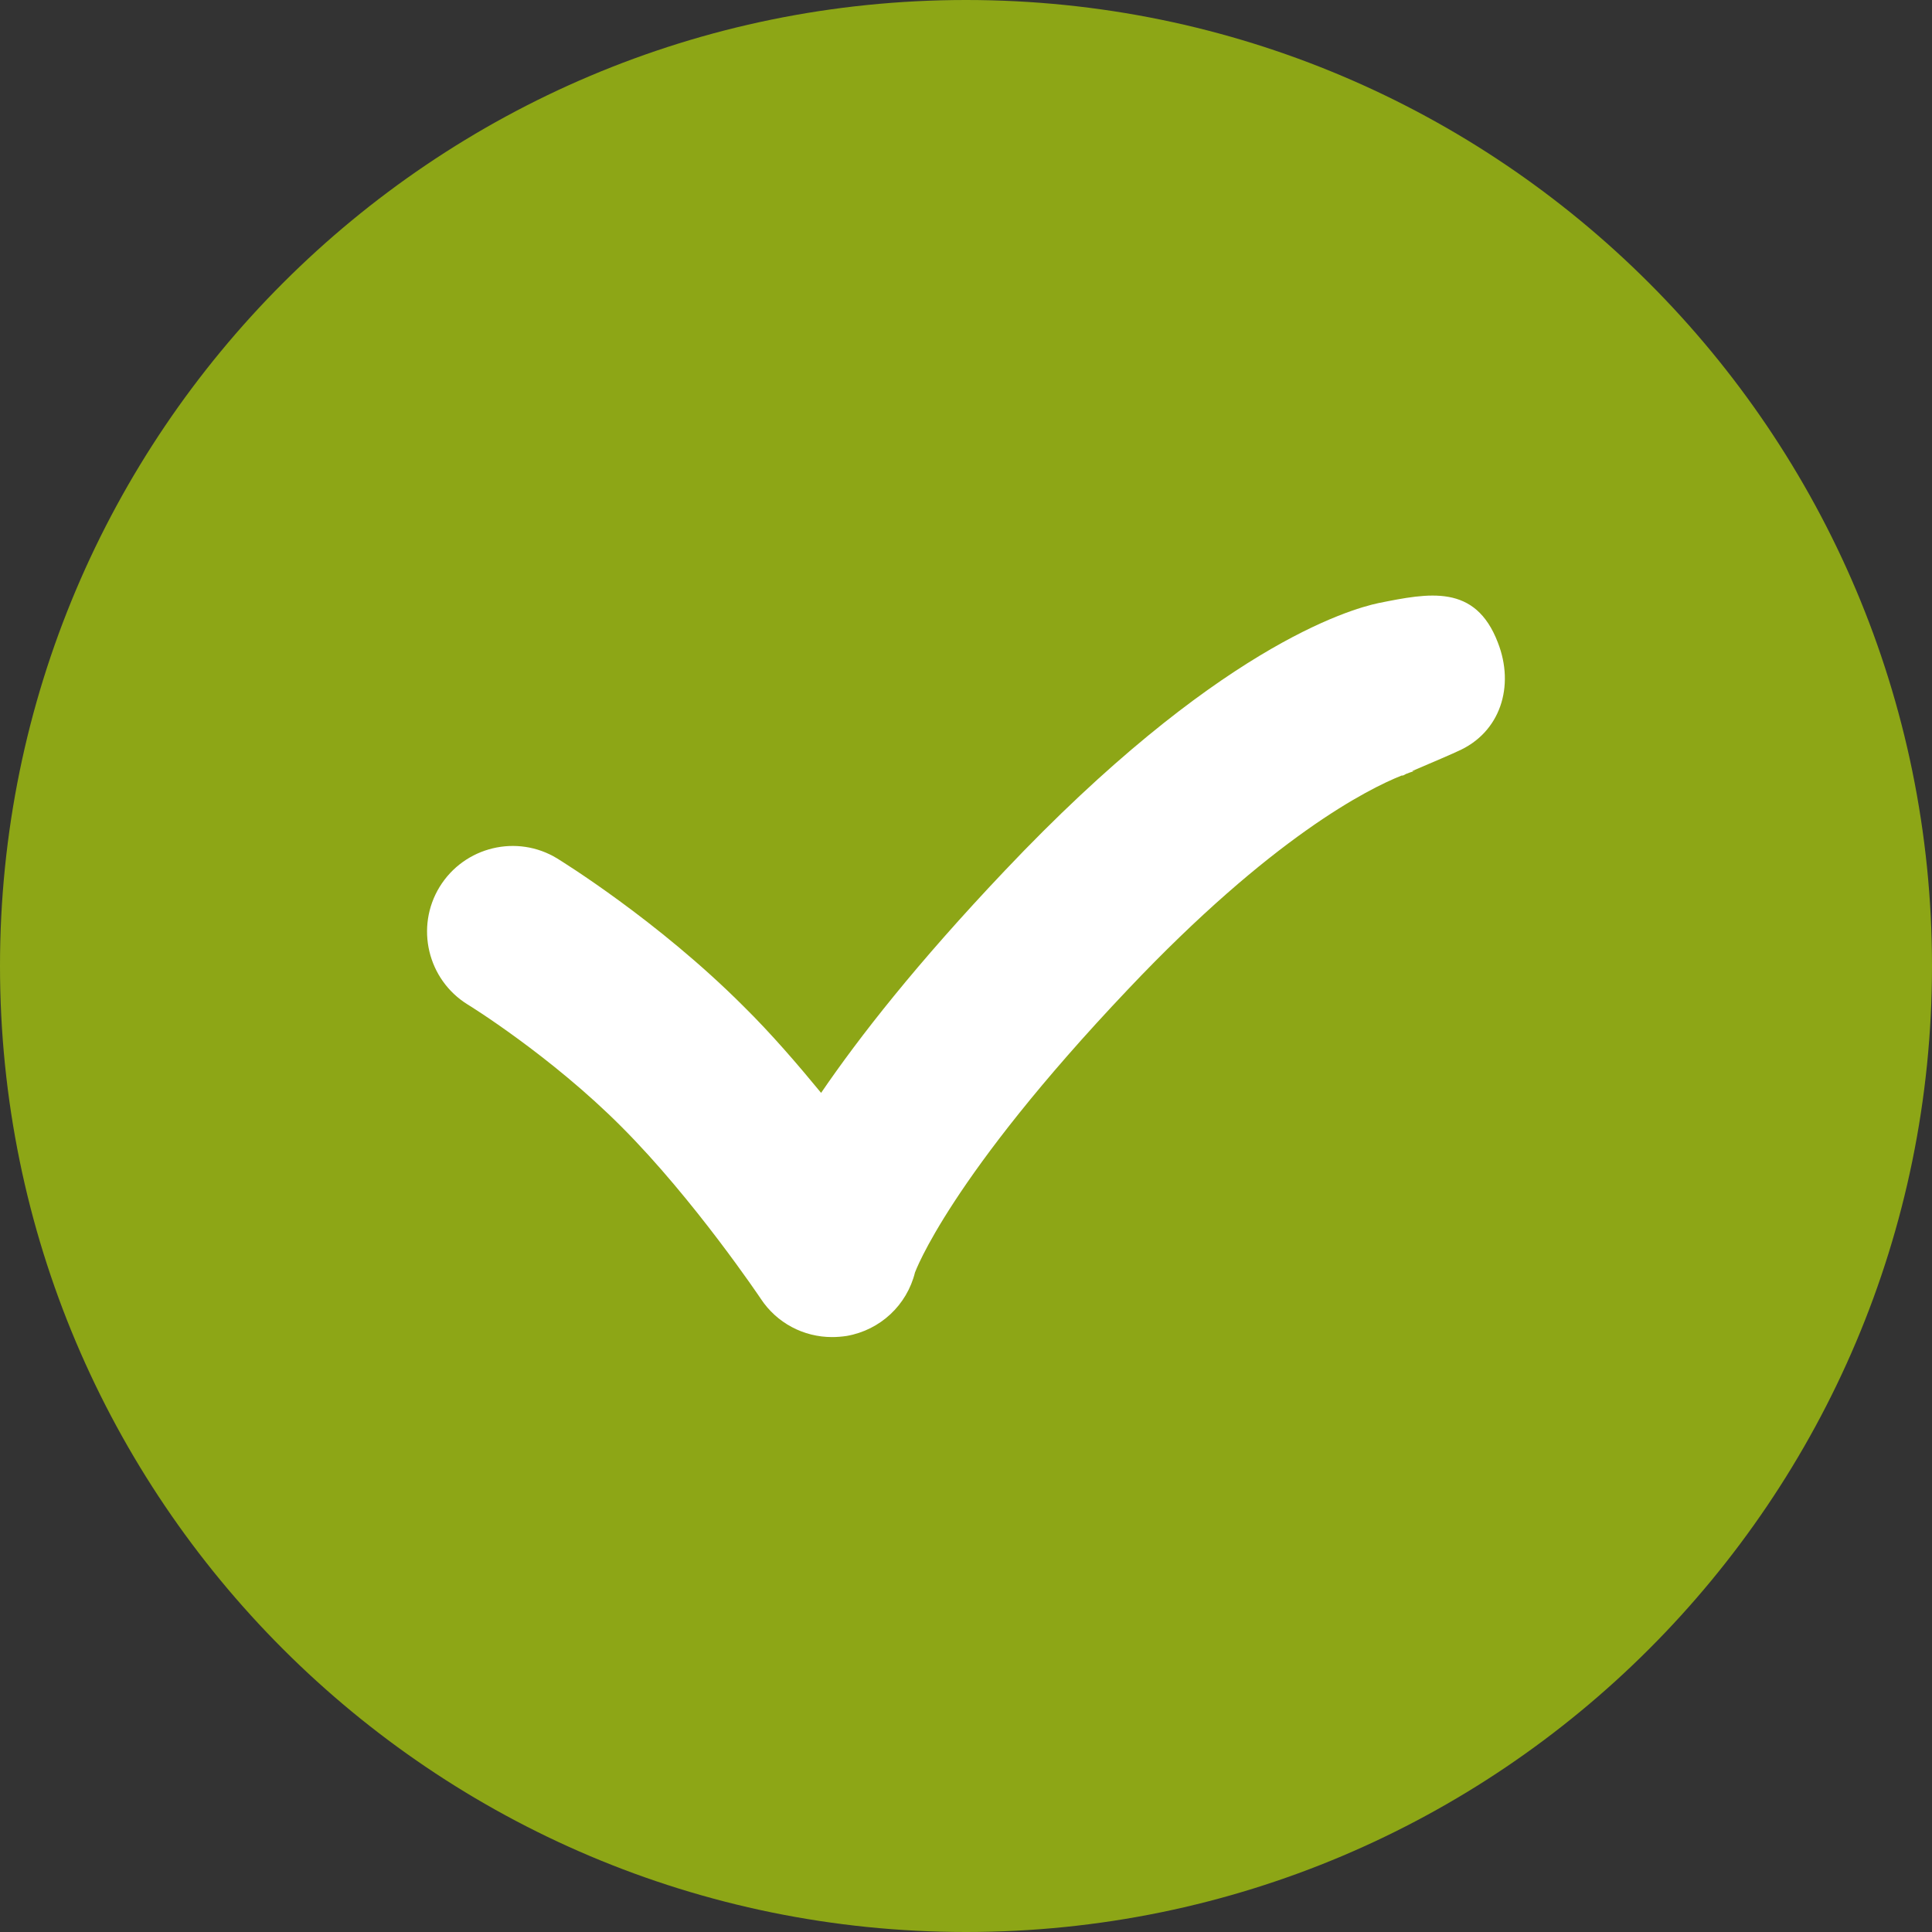 <svg width="15" height="15" viewBox="0 0 15 15" fill="none" xmlns="http://www.w3.org/2000/svg">
<rect x="0" y="0" width="15" height="15" fill="#333333" stroke="none"/>
<path d="M15 7.5C15 3.359 11.642 0 7.5 0C3.359 0 0 3.359 0 7.5C0 11.642 3.359 15 7.5 15C11.642 15 15 11.642 15 7.5Z" fill="#8DA616"/>
<path d="M11.629 4.988C11.454 4.531 11.094 4.604 10.704 4.682C10.472 4.731 9.435 5.033 7.799 6.762C7.119 7.479 6.672 8.05 6.375 8.485C6.194 8.265 5.989 8.026 5.771 7.811C5.103 7.143 4.356 6.684 4.326 6.665C4.015 6.475 3.606 6.572 3.413 6.886C3.223 7.197 3.319 7.606 3.631 7.799C3.637 7.802 4.278 8.198 4.828 8.751C5.39 9.314 5.901 10.075 5.907 10.084C6.031 10.272 6.239 10.381 6.46 10.381C6.496 10.381 6.536 10.378 6.575 10.372C6.835 10.326 7.041 10.133 7.104 9.879C7.107 9.873 7.37 9.144 8.758 7.681C9.876 6.499 10.623 6.124 10.883 6.021C10.886 6.021 10.886 6.021 10.892 6.021C10.892 6.021 10.901 6.018 10.916 6.009C10.961 5.991 10.986 5.985 10.986 5.985C10.973 5.988 10.967 5.988 10.967 5.988V5.985C11.088 5.934 11.312 5.837 11.315 5.834C11.651 5.689 11.762 5.326 11.629 4.988Z" fill="white"/>
</svg>

